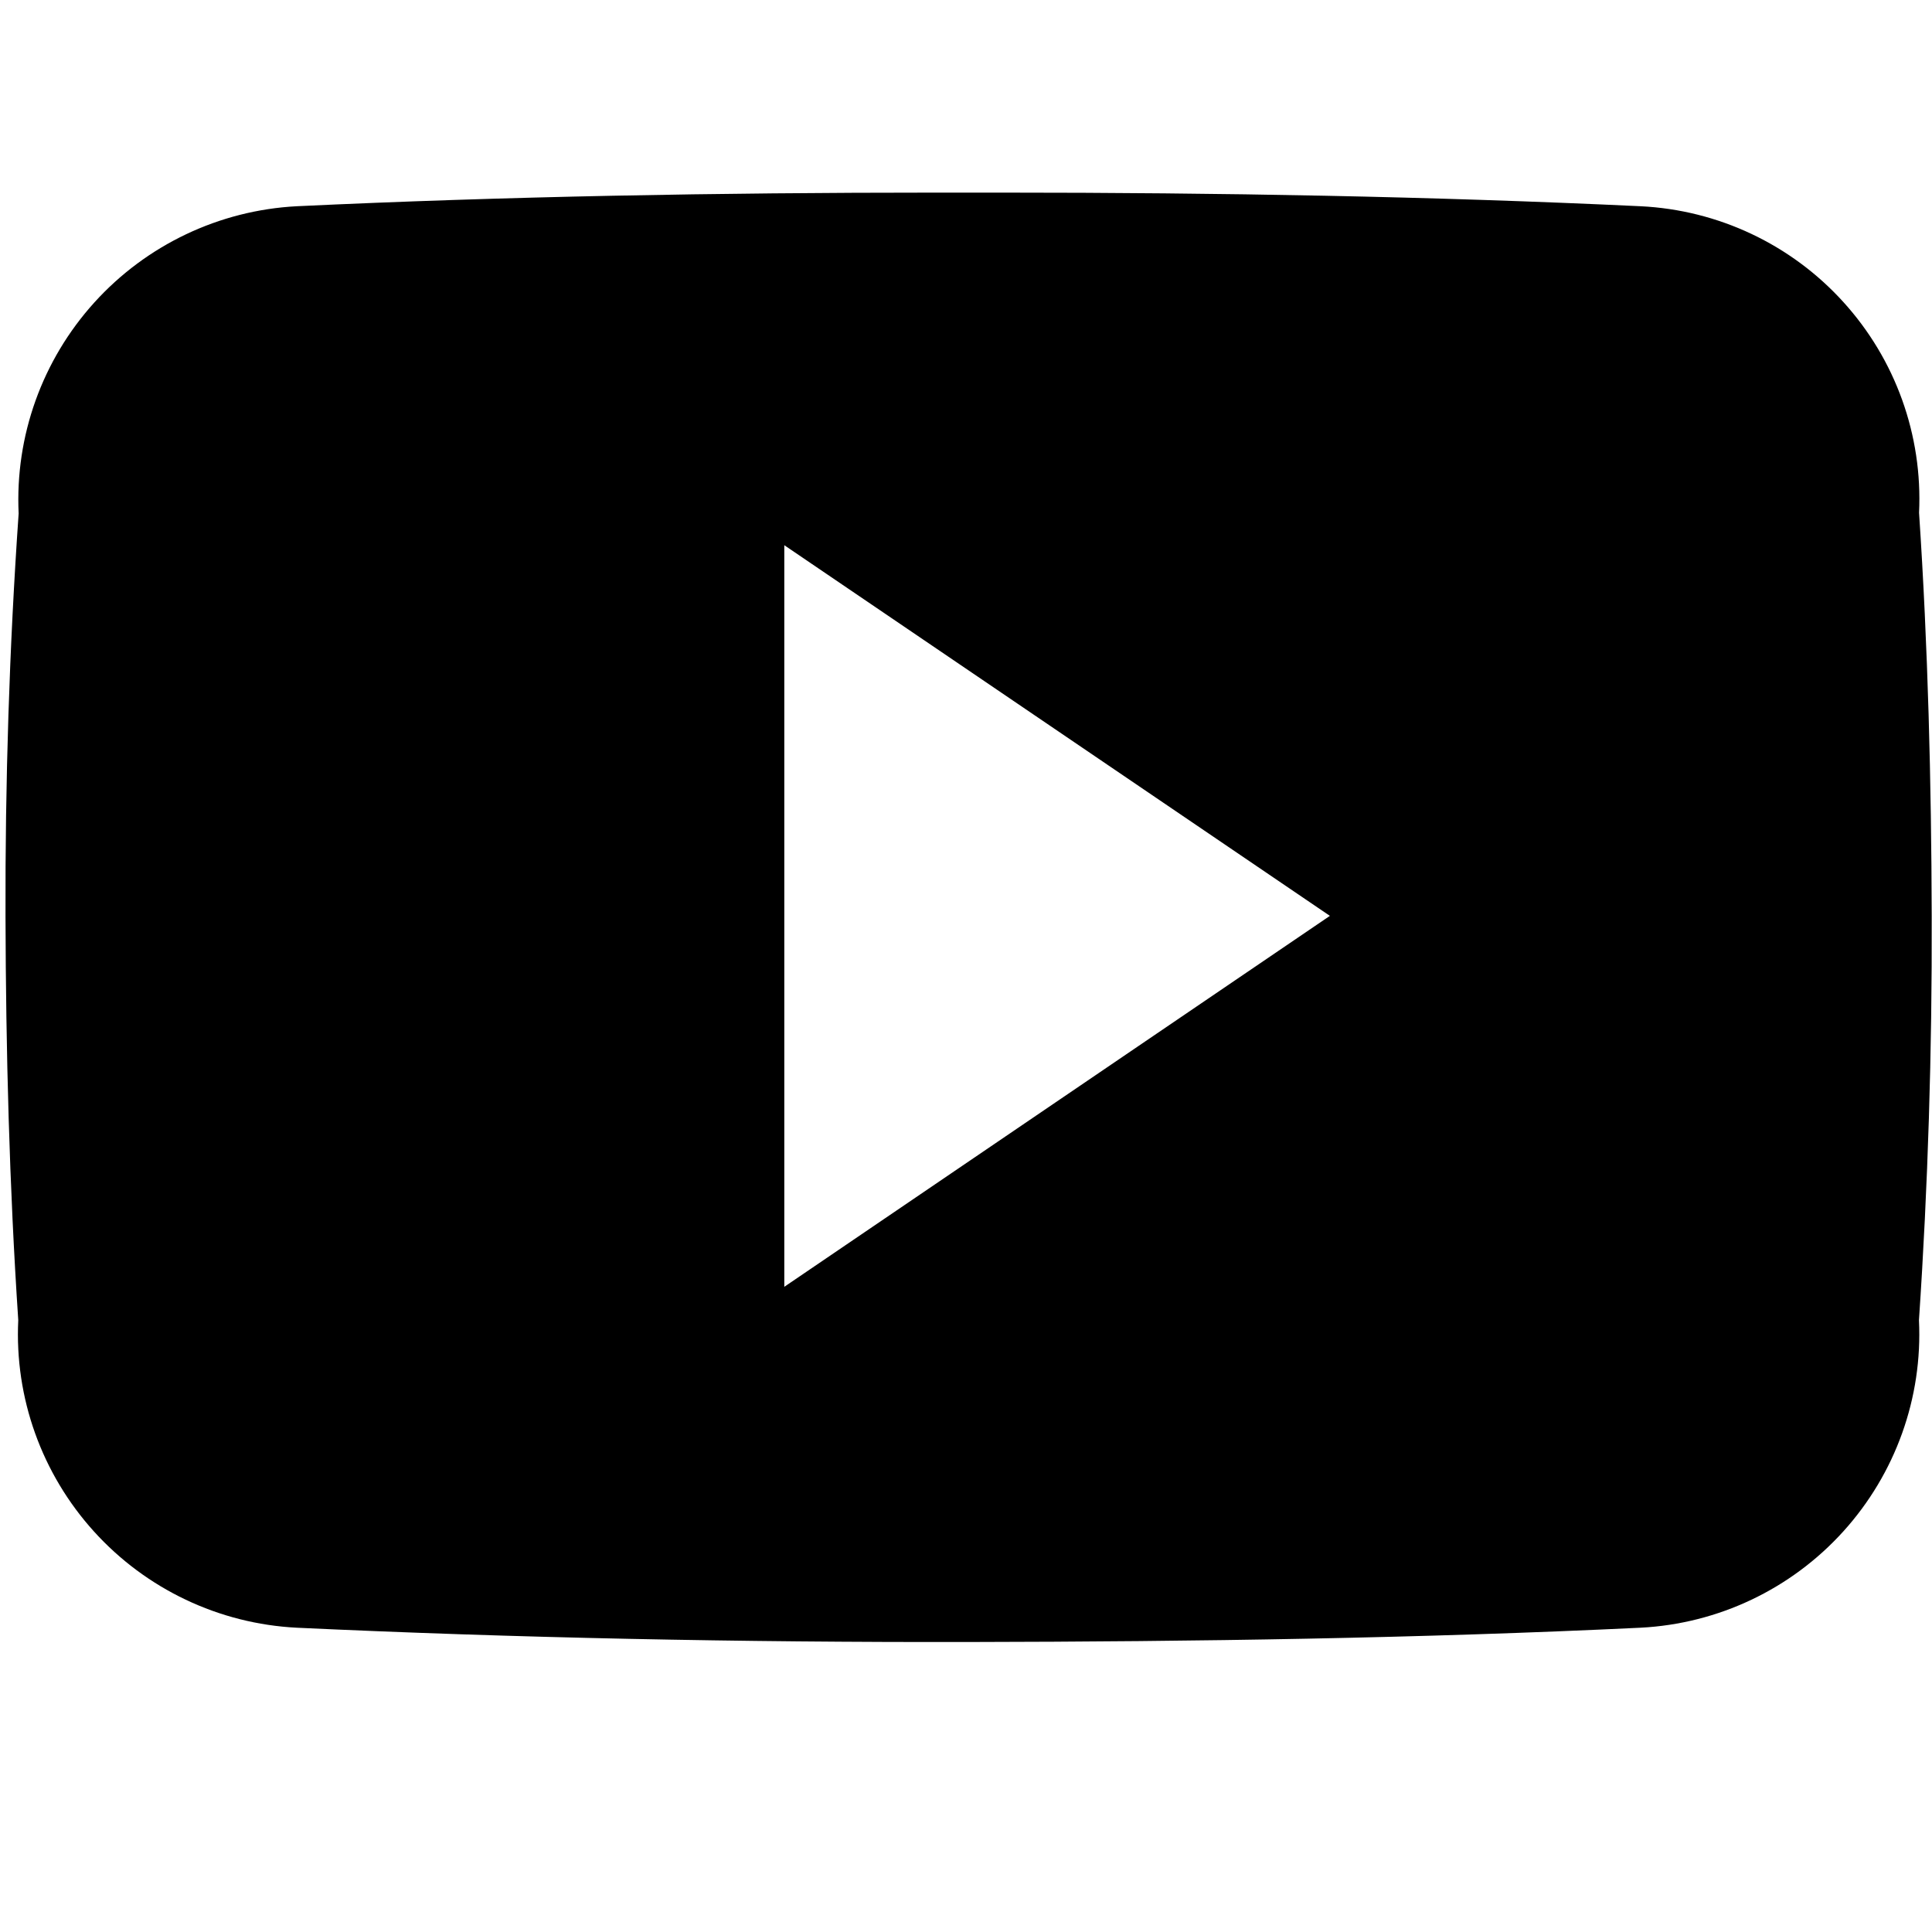 <svg width="20" height="20" viewBox="0 0 20 20" fill="none" xmlns="http://www.w3.org/2000/svg">
<g clip-path="url(#clip0_434_1502)">
<path d="M19.866 5.308C19.904 4.505 19.622 3.72 19.081 3.125C18.541 2.53 17.787 2.174 16.984 2.135C14.823 2.033 12.626 1.994 10.378 1.994H9.677C7.436 1.994 5.229 2.033 3.071 2.135C2.269 2.177 1.515 2.536 0.976 3.132C0.437 3.728 0.155 4.513 0.193 5.316C0.096 6.706 0.053 8.098 0.057 9.488C0.061 10.879 0.096 12.27 0.189 13.666C0.15 14.47 0.432 15.256 0.972 15.853C1.512 16.45 2.267 16.809 3.071 16.85C5.337 16.956 7.663 17.002 10.027 16.998C12.392 16.994 14.713 16.959 16.983 16.85C17.787 16.809 18.542 16.45 19.082 15.853C19.622 15.256 19.904 14.47 19.865 13.666C19.959 12.271 20.001 10.88 19.997 9.485C19.993 8.09 19.959 6.702 19.866 5.308ZM8.119 13.321V5.644L13.767 9.481L8.119 13.321Z" fill="black"/>
</g>
<defs>
<clipPath id="clip0_434_1502">
<rect width="19.95" height="15.004" fill="white" transform="translate(0.05 1.994)"/>
</clipPath>
</defs>
</svg>
